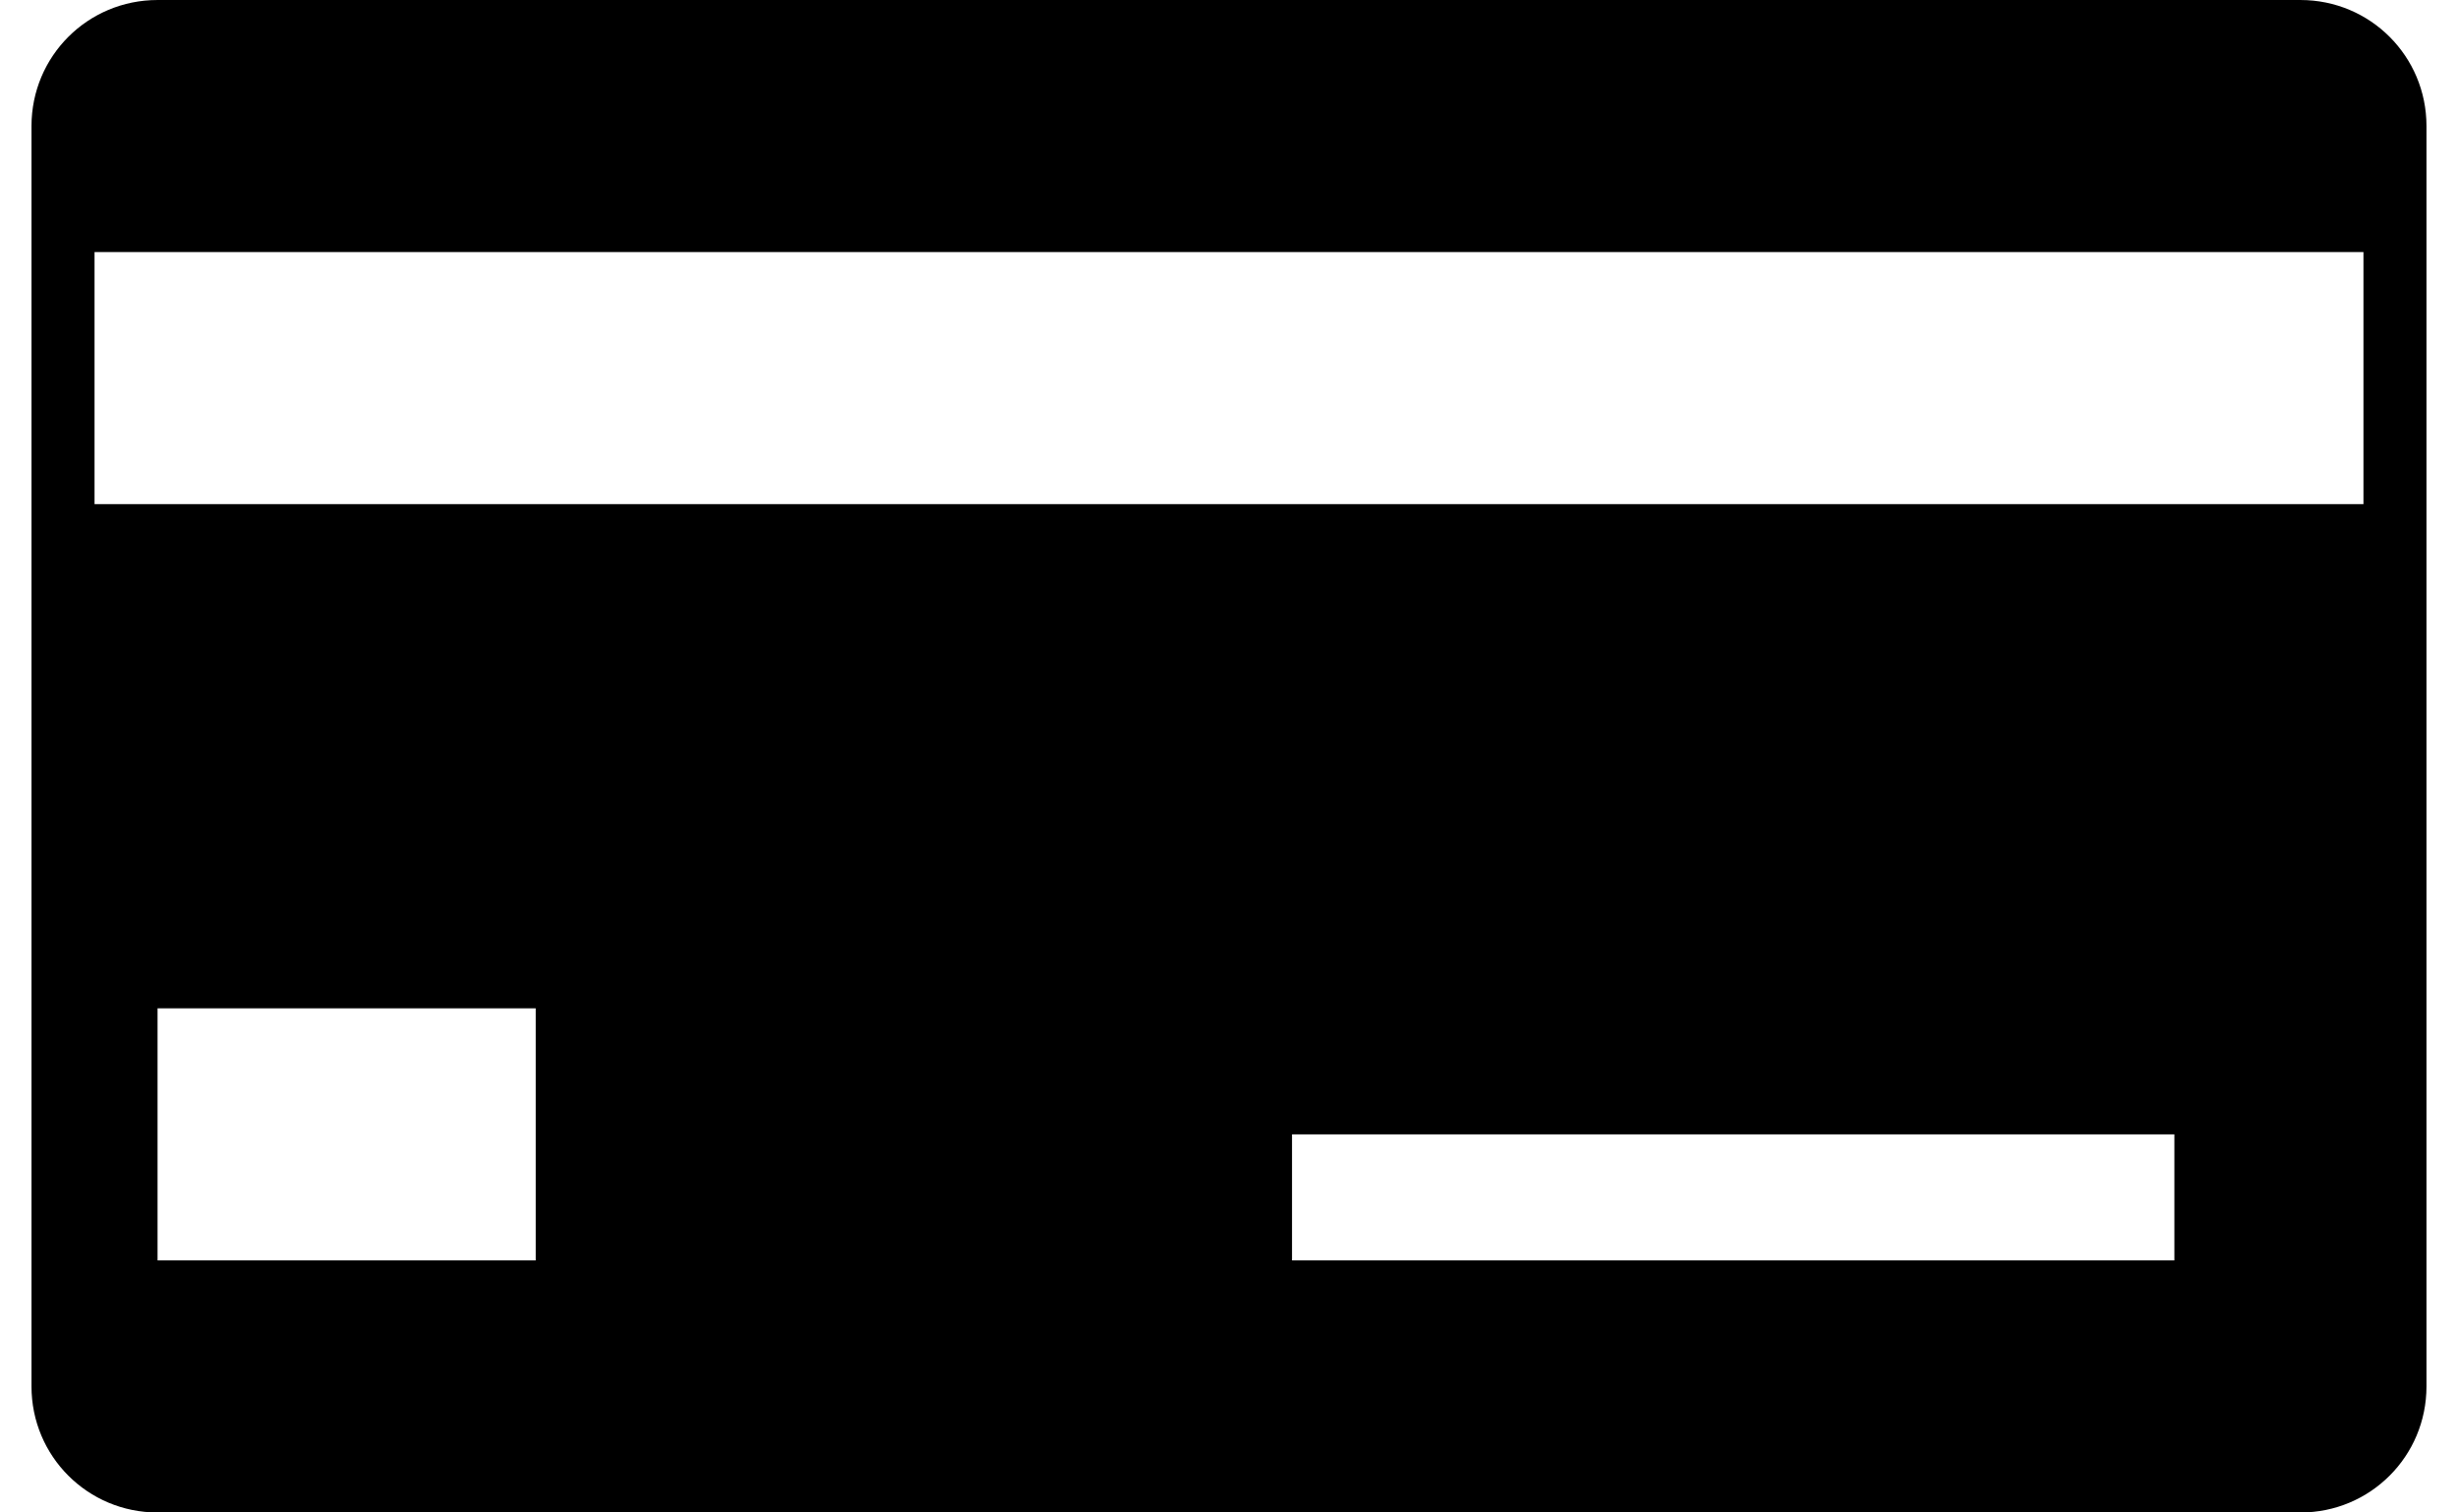 <?xml version="1.0" encoding="UTF-8" standalone="no"?>
<svg
   xmlns:dc="http://purl.org/dc/elements/1.1/"
   xmlns:cc="http://creativecommons.org/ns#"
   xmlns:rdf="http://www.w3.org/1999/02/22-rdf-syntax-ns#"
   xmlns:svg="http://www.w3.org/2000/svg"
   xmlns="http://www.w3.org/2000/svg"
   xmlns:sodipodi="http://sodipodi.sourceforge.net/DTD/sodipodi-0.dtd"
   xmlns:inkscape="http://www.inkscape.org/namespaces/inkscape"
   height="320"
   id="svg6584"
   version="1.1"
   width="520"
   sodipodi:docname="credit-card-black.svg"
   inkscape:version="0.92.2 (5c3e80d, 2017-08-06)">
  <sodipodi:namedview
     pagecolor="#ffffff"
     bordercolor="#666666"
     borderopacity="1"
     objecttolerance="10"
     gridtolerance="10"
     guidetolerance="10"
     inkscape:pageopacity="0"
     inkscape:pageshadow="2"
     inkscape:window-width="1366"
     inkscape:window-height="705"
     id="namedview6"
     showgrid="false"
     inkscape:zoom="0.295"
     inkscape:cx="558.85734"
     inkscape:cy="447.6572"
     inkscape:window-x="-8"
     inkscape:window-y="-8"
     inkscape:window-maximized="1"
     inkscape:current-layer="svg6584" />
  <defs
     id="defs6586" />
  <g
     id="layer1"
     transform="matrix(6.4,0,0,6.4,-60,-6255.115)"
     style="stroke-width:0.156">
    <path
       d="m 14.583,977.362 c -2.308,0 -4.167,1.858 -4.167,4.167 v 41.667 c 0,2.308 1.858,4.167 4.167,4.167 h 70.833 c 2.308,0 4.167,-1.858 4.167,-4.167 v -41.667 c 0,-2.308 -1.858,-4.167 -4.167,-4.167 z m -2.083,8.333 h 75 v 8.333 H 12.5 Z m 2.083,25 h 12.5 v 8.333 h -12.5 z m 37.5,4.167 h 29.167 v 4.167 h -29.167 z"
       id="rect10401"
       style="color:#000000;display:inline;overflow:visible;visibility:visible;fill:#000000;fill-opacity:1;fill-rule:nonzero;stroke:none;stroke-width:0.313;marker:none;enable-background:accumulate"
       inkscape:connector-curvature="0" />
  </g>
</svg>
